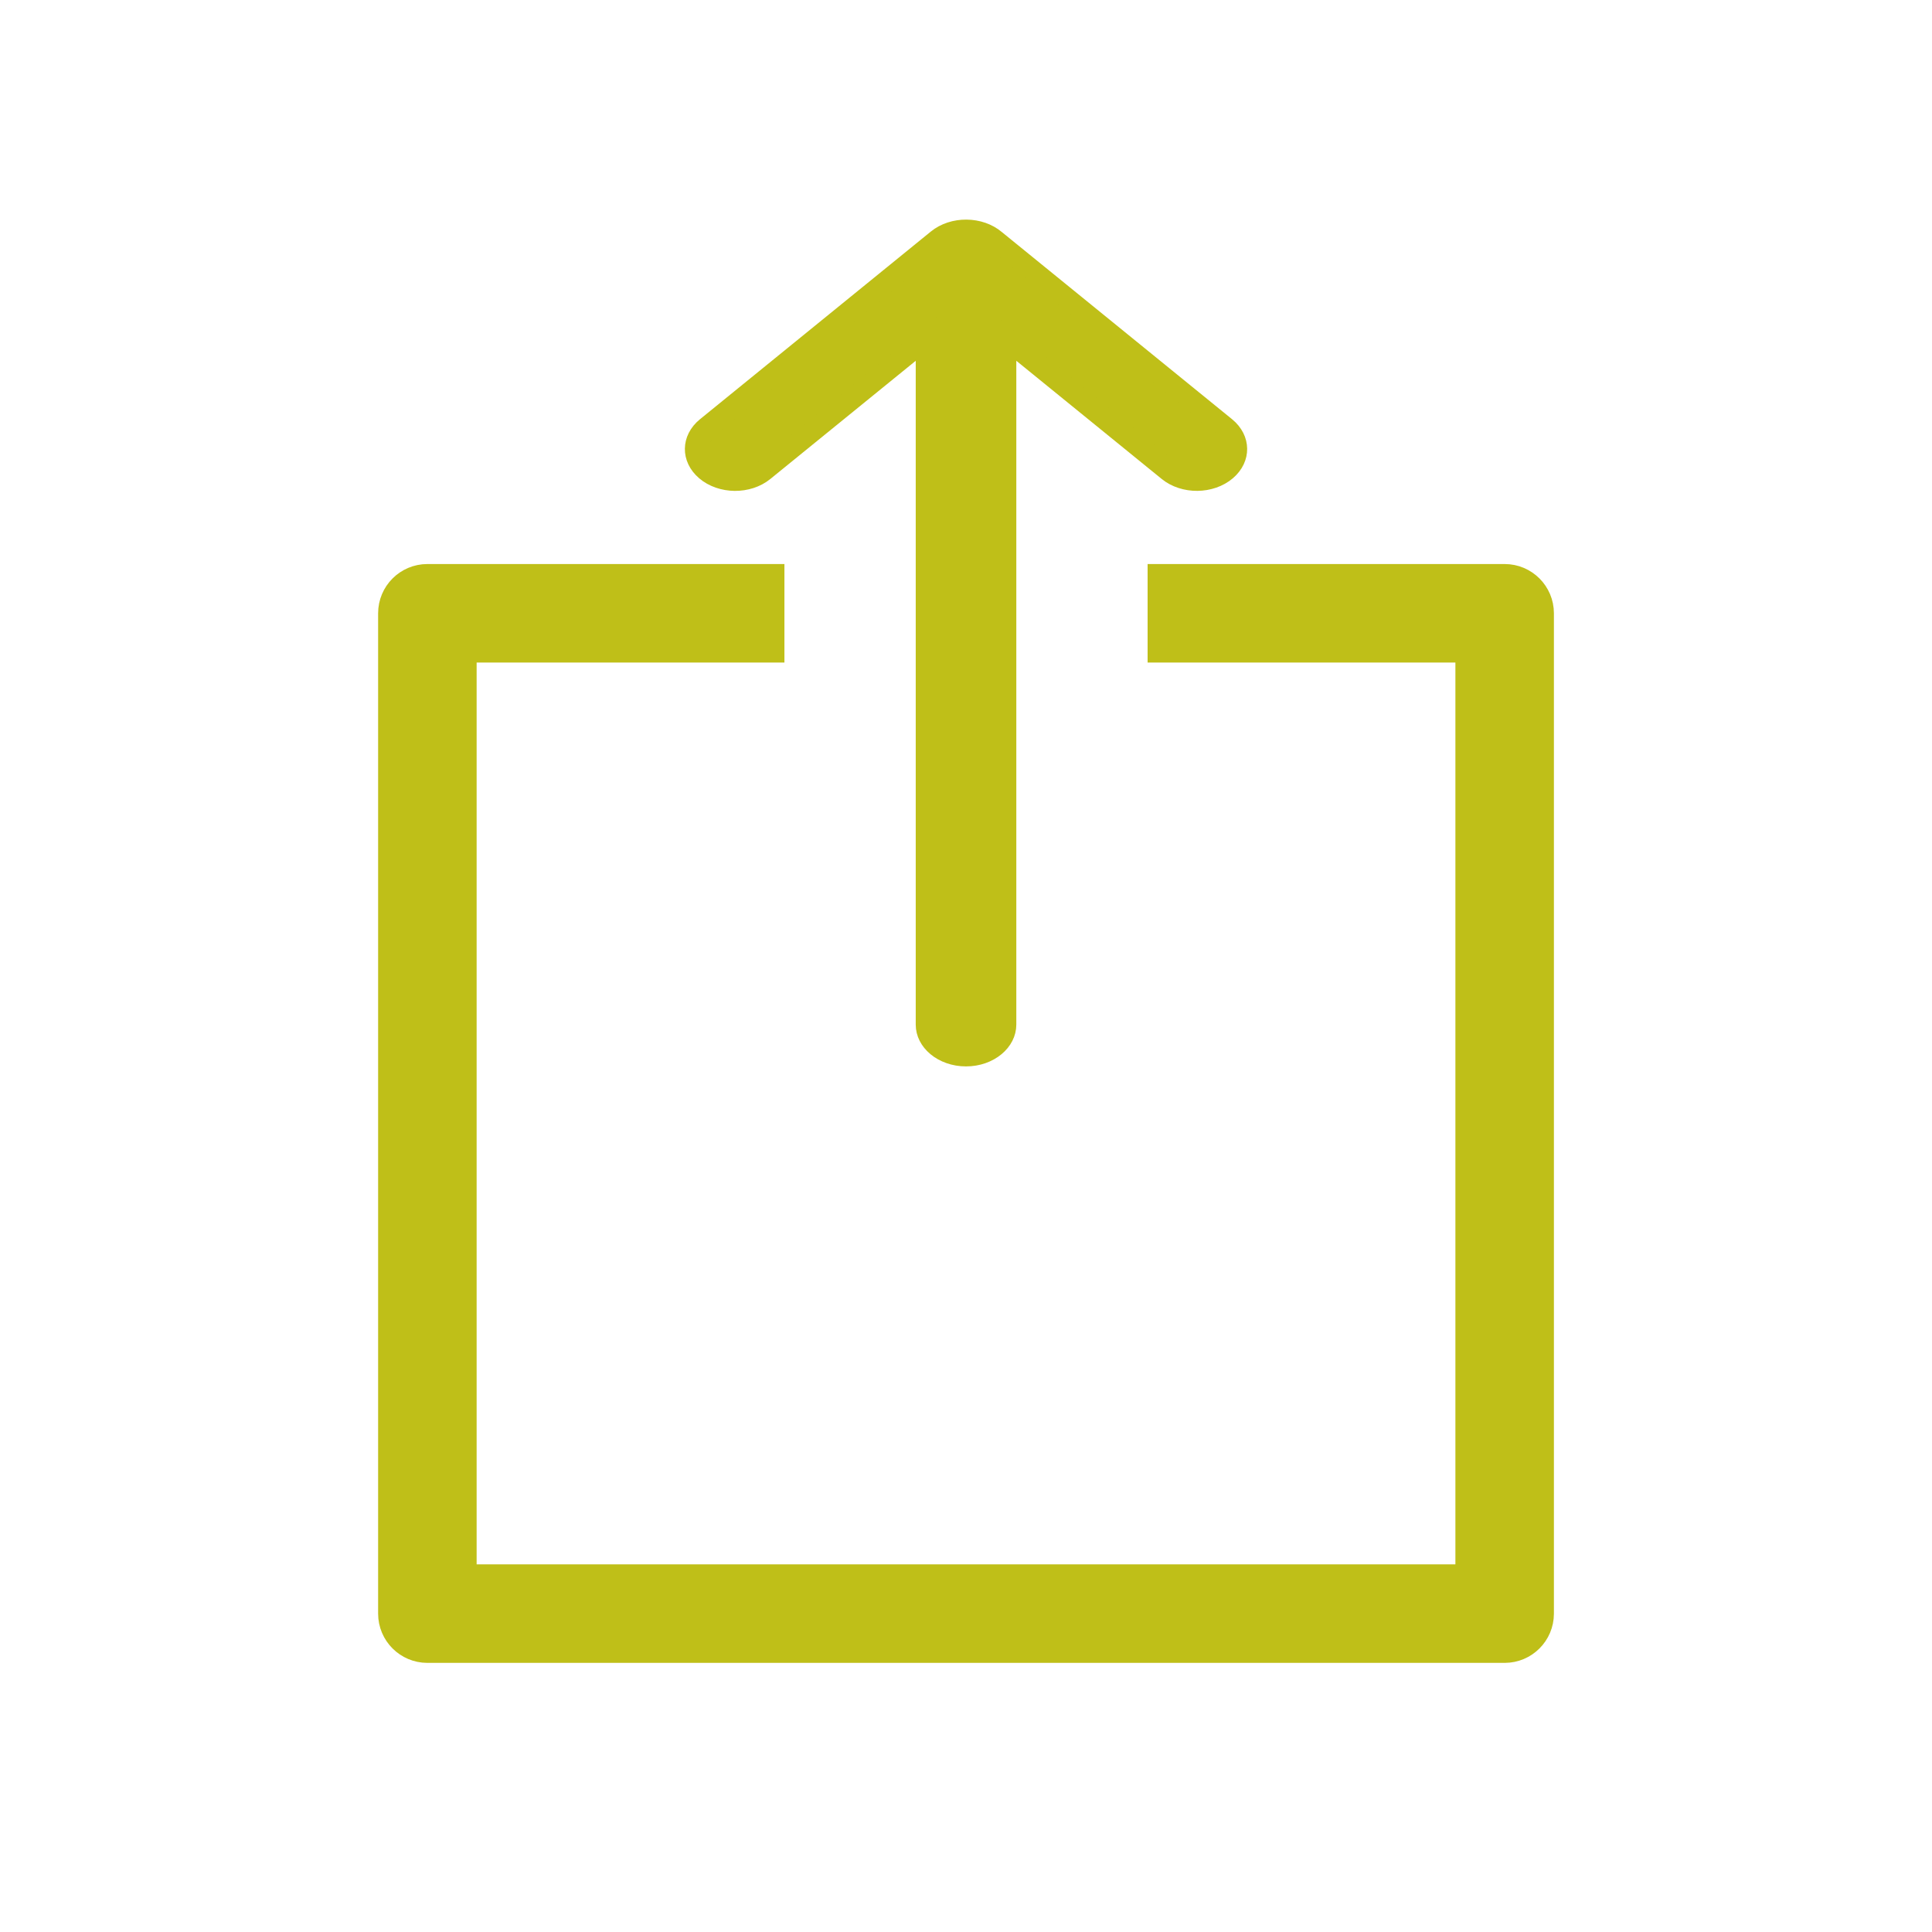 <?xml version="1.0" encoding="UTF-8" standalone="no"?>
<svg
   xmlns:dc="http://purl.org/dc/elements/1.1/"
   xmlns:cc="http://creativecommons.org/ns#"
   xmlns:rdf="http://www.w3.org/1999/02/22-rdf-syntax-ns#"
   xmlns:svg="http://www.w3.org/2000/svg"
   xmlns="http://www.w3.org/2000/svg"
   xmlns:sodipodi="http://sodipodi.sourceforge.net/DTD/sodipodi-0.dtd"
   xmlns:inkscape="http://www.inkscape.org/namespaces/inkscape"
   version="1.1"
   viewBox="0 -256 1792 1792"
   id="svg1173"
   sodipodi:docname="export_icon.svg"
   inkscape:version="1.0.2 (e86c8708, 2021-01-15)">
  <defs
     id="defs1177" />
  <sodipodi:namedview
     pagecolor="#ffffff"
     bordercolor="#666666"
     borderopacity="1"
     objecttolerance="10"
     gridtolerance="10"
     guidetolerance="10"
     inkscape:pageopacity="0"
     inkscape:pageshadow="2"
     inkscape:window-width="1393"
     inkscape:window-height="847"
     id="namedview1175"
     showgrid="false"
     inkscape:zoom="0.26763521"
     inkscape:cx="542.90745"
     inkscape:cy="972.5968"
     inkscape:window-x="47"
     inkscape:window-y="25"
     inkscape:window-maximized="0"
     inkscape:current-layer="svg1173"
     inkscape:document-rotation="0" />
  <g
     id="g215"
     transform="matrix(2.788,0,0,2.788,182.287,-151.074)"
     style="fill:#bfbf18;fill-opacity:1;stroke:#bfbf18;stroke-width:7.174;stroke-miterlimit:4;stroke-dasharray:none;stroke-opacity:1">
    <g
       id="g213"
       style="fill:#bfbf18;fill-opacity:1;stroke:#bfbf18;stroke-width:7.174;stroke-miterlimit:4;stroke-dasharray:none;stroke-opacity:1">
      <path
         d="M 435.2,153.6 H 320 v 25.6 H 422.4 V 486.4 H 89.6 V 179.2 H 192 V 153.6 H 76.8 c -7.066,0 -12.8,5.734 -12.8,12.8 v 332.8 c 0,7.066 5.734,12.8 12.8,12.8 h 358.4 c 7.066,0 12.8,-5.734 12.8,-12.8 V 166.4 c 0,-7.066 -5.734,-12.8 -12.8,-12.8 z"
         id="path211"
         style="fill:#bfbf18;fill-opacity:1;stroke:#bfbf18;stroke-width:7.174;stroke-miterlimit:4;stroke-dasharray:none;stroke-opacity:1" />
    </g>
  </g>
  <g
     id="g219"
     style="fill:#bfbf18;fill-opacity:1;stroke:#bfbf18;stroke-width:7.869;stroke-miterlimit:4;stroke-dasharray:none;stroke-dashoffset:0;stroke-opacity:1"
     transform="matrix(2.788,0,0,-2.317,182.279,724.018)">
    <path
       d="m 341.956,234.249 c -4.941,-5.052 -13.056,-5.146 -18.099,-0.205 L 268.8,287.898 V 12.8 C 268.8,5.734 263.066,0 256,0 248.934,0 243.2,5.734 243.209,12.8 v 275.089 l -55.057,-53.854 c -5.043,-4.941 -13.158,-4.847 -18.099,0.205 -4.941,5.06 -4.855,13.158 0.205,18.099 l 76.8,75.128 c 5.043,4.949 13.158,4.855 18.099,-0.188 l 76.595,-74.931 c 5.051,-4.941 5.145,-13.039 0.204,-18.099 z"
       id="path217"
       style="fill:#bfbf18;fill-opacity:1;stroke:#bfbf18;stroke-width:7.869;stroke-miterlimit:4;stroke-dasharray:none;stroke-dashoffset:0;stroke-opacity:1" />
  </g>
</svg>
